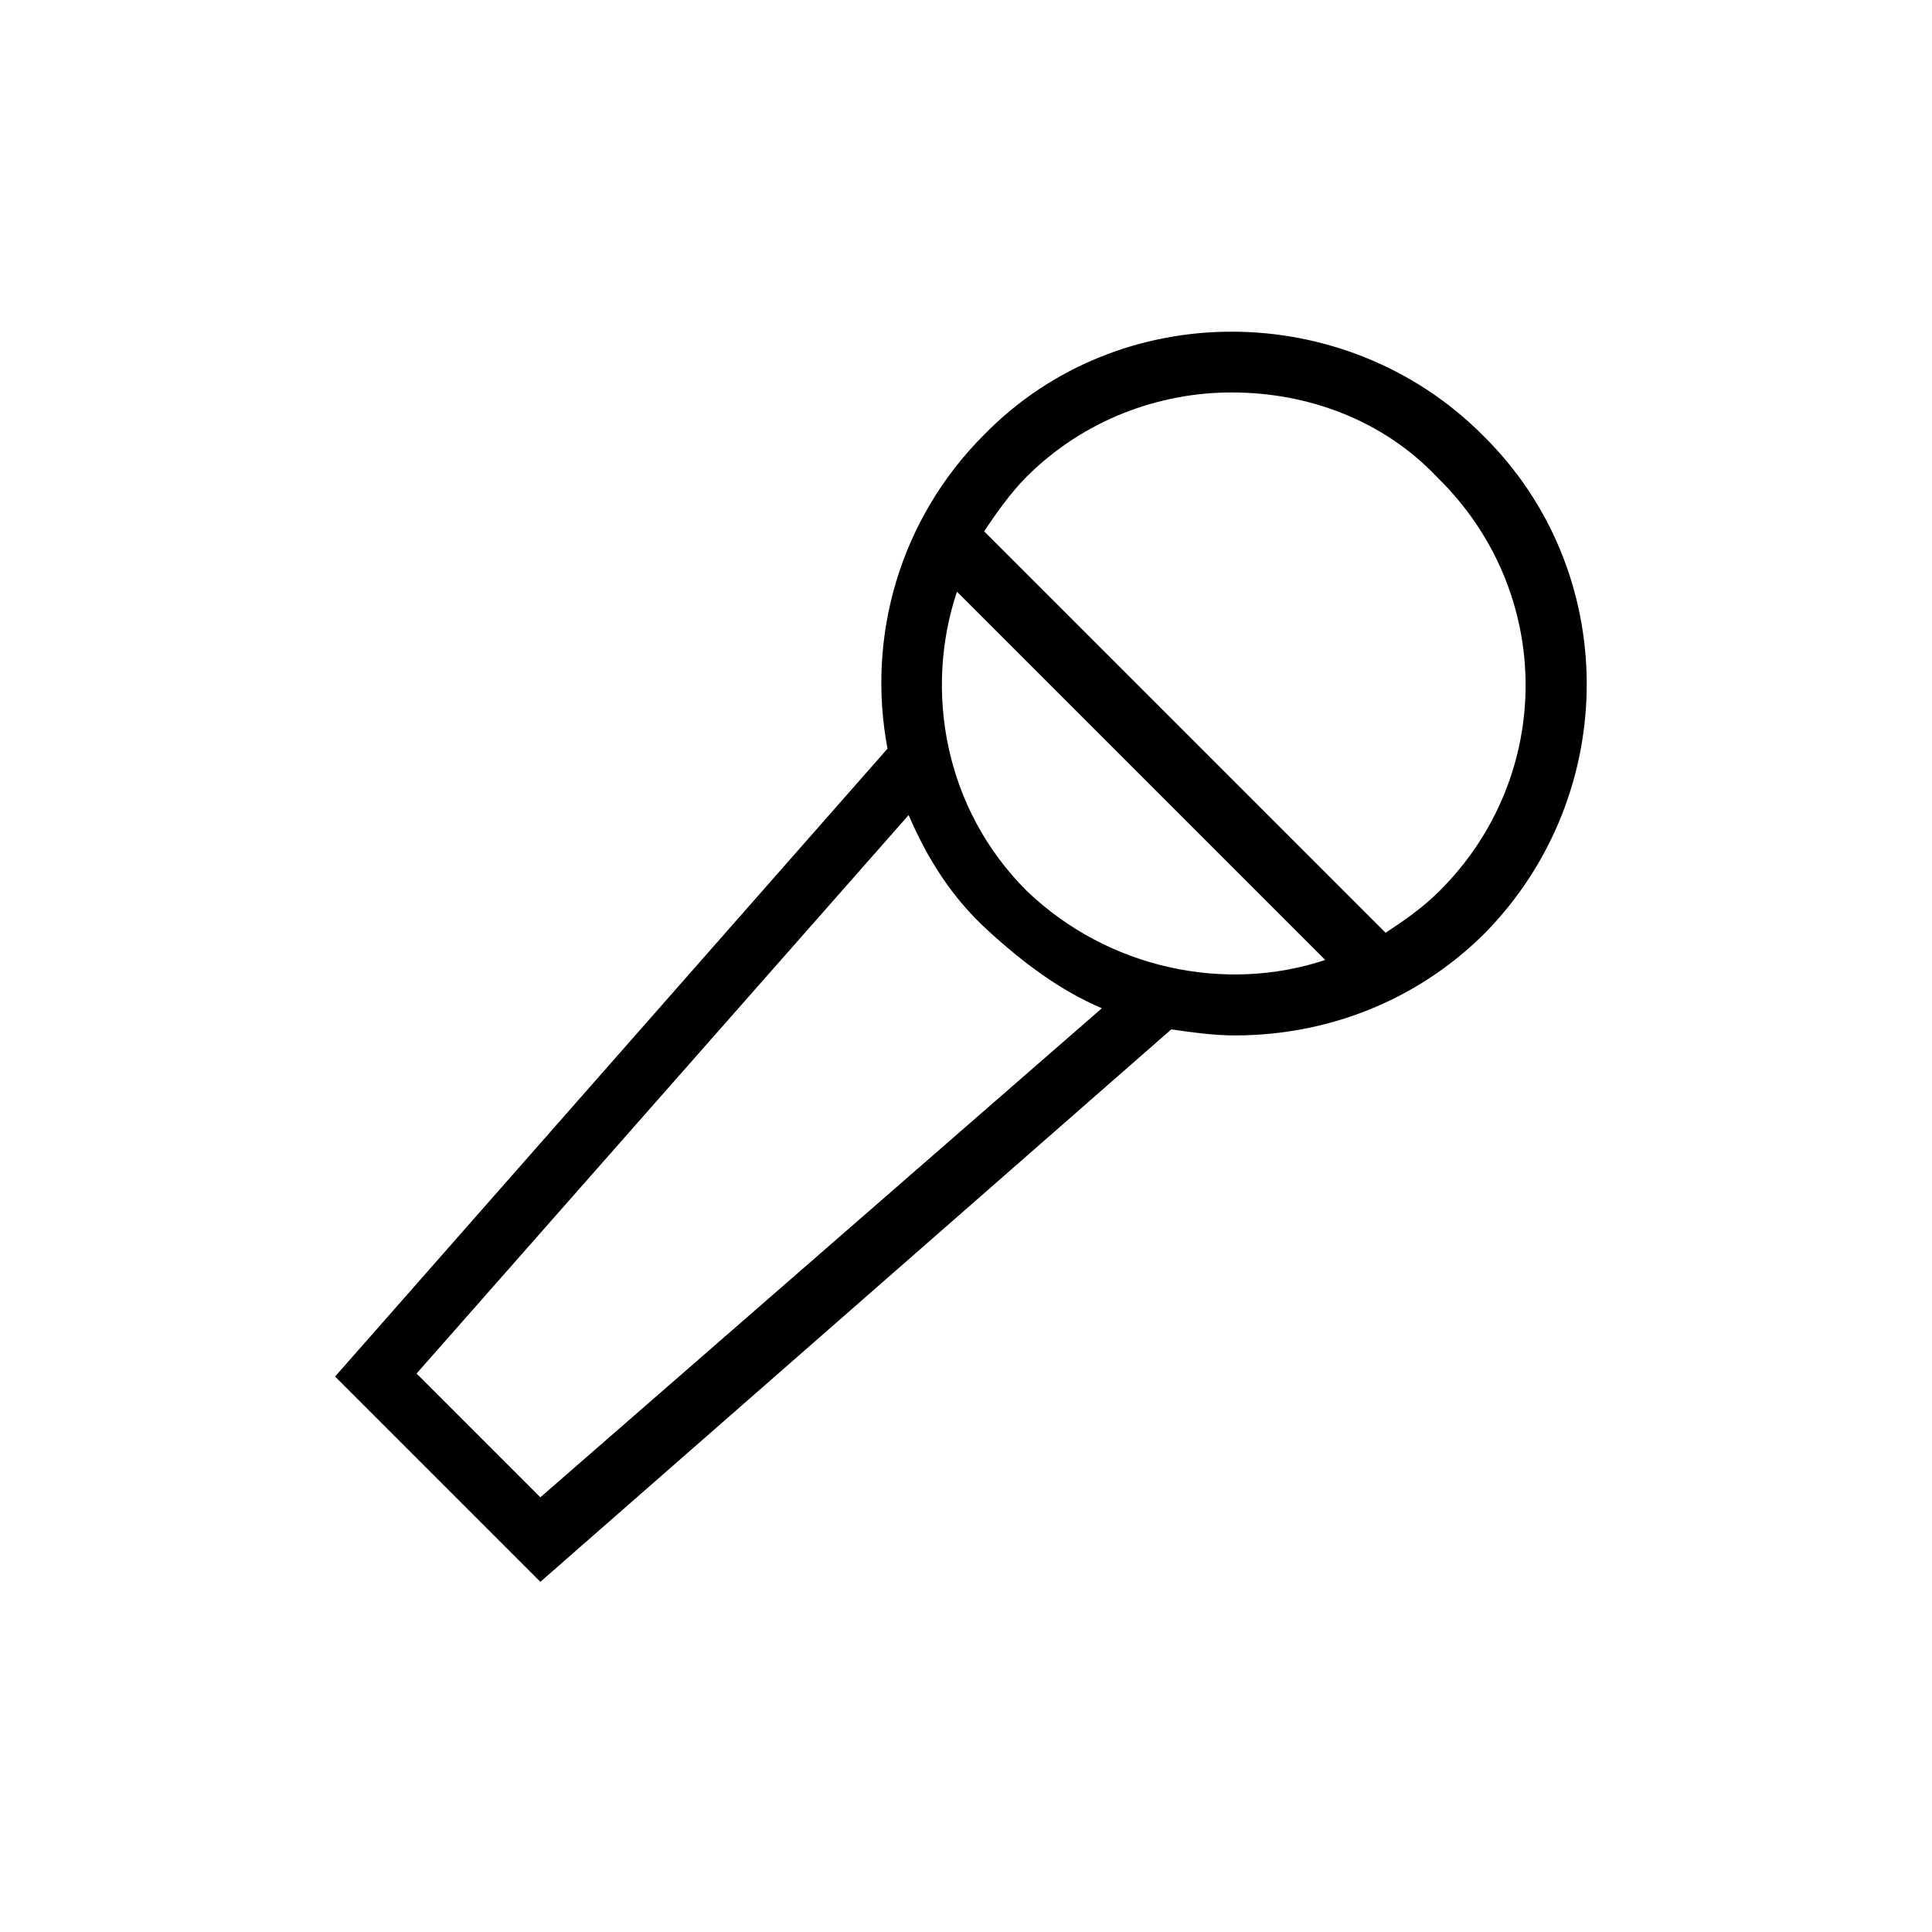 <?xml version="1.0" encoding="utf-8"?>
<!-- Generator: Adobe Illustrator 19.2.1, SVG Export Plug-In . SVG Version: 6.00 Build 0)  -->
<svg version="1.1" id="Layer_1" xmlns="http://www.w3.org/2000/svg" xmlns:xlink="http://www.w3.org/1999/xlink" x="0px" y="0px"
	 viewBox="0 0 64 64" enable-background="new 0 0 64 64" xml:space="preserve">
<path d="M49.1,14.4c-4.5-4.5-12-4.6-16.5,0c-2.8,2.8-3.9,6.7-3.2,10.4L11.1,45.6l6.8,6.8l20.9-18.3c0.7,0.1,1.4,0.2,2.1,0.2
	c3,0,6-1.1,8.3-3.4C53.7,26.3,53.7,18.9,49.1,14.4z M17.9,49.6l-4.1-4.1L30.1,27c0.6,1.4,1.4,2.7,2.6,3.8s2.4,2,3.8,2.6L17.9,49.6z
	 M34,29.5c-2.7-2.7-3.4-6.6-2.3-9.9l12.2,12.2C40.6,32.9,36.7,32.1,34,29.5z M47.7,29.5c-0.6,0.6-1.2,1-1.8,1.4L32.6,17.6
	c0.4-0.6,0.9-1.3,1.4-1.8c1.9-1.9,4.4-2.8,6.8-2.8c2.5,0,5,0.9,6.8,2.8C51.5,19.6,51.5,25.7,47.7,29.5z"/>
</svg>
